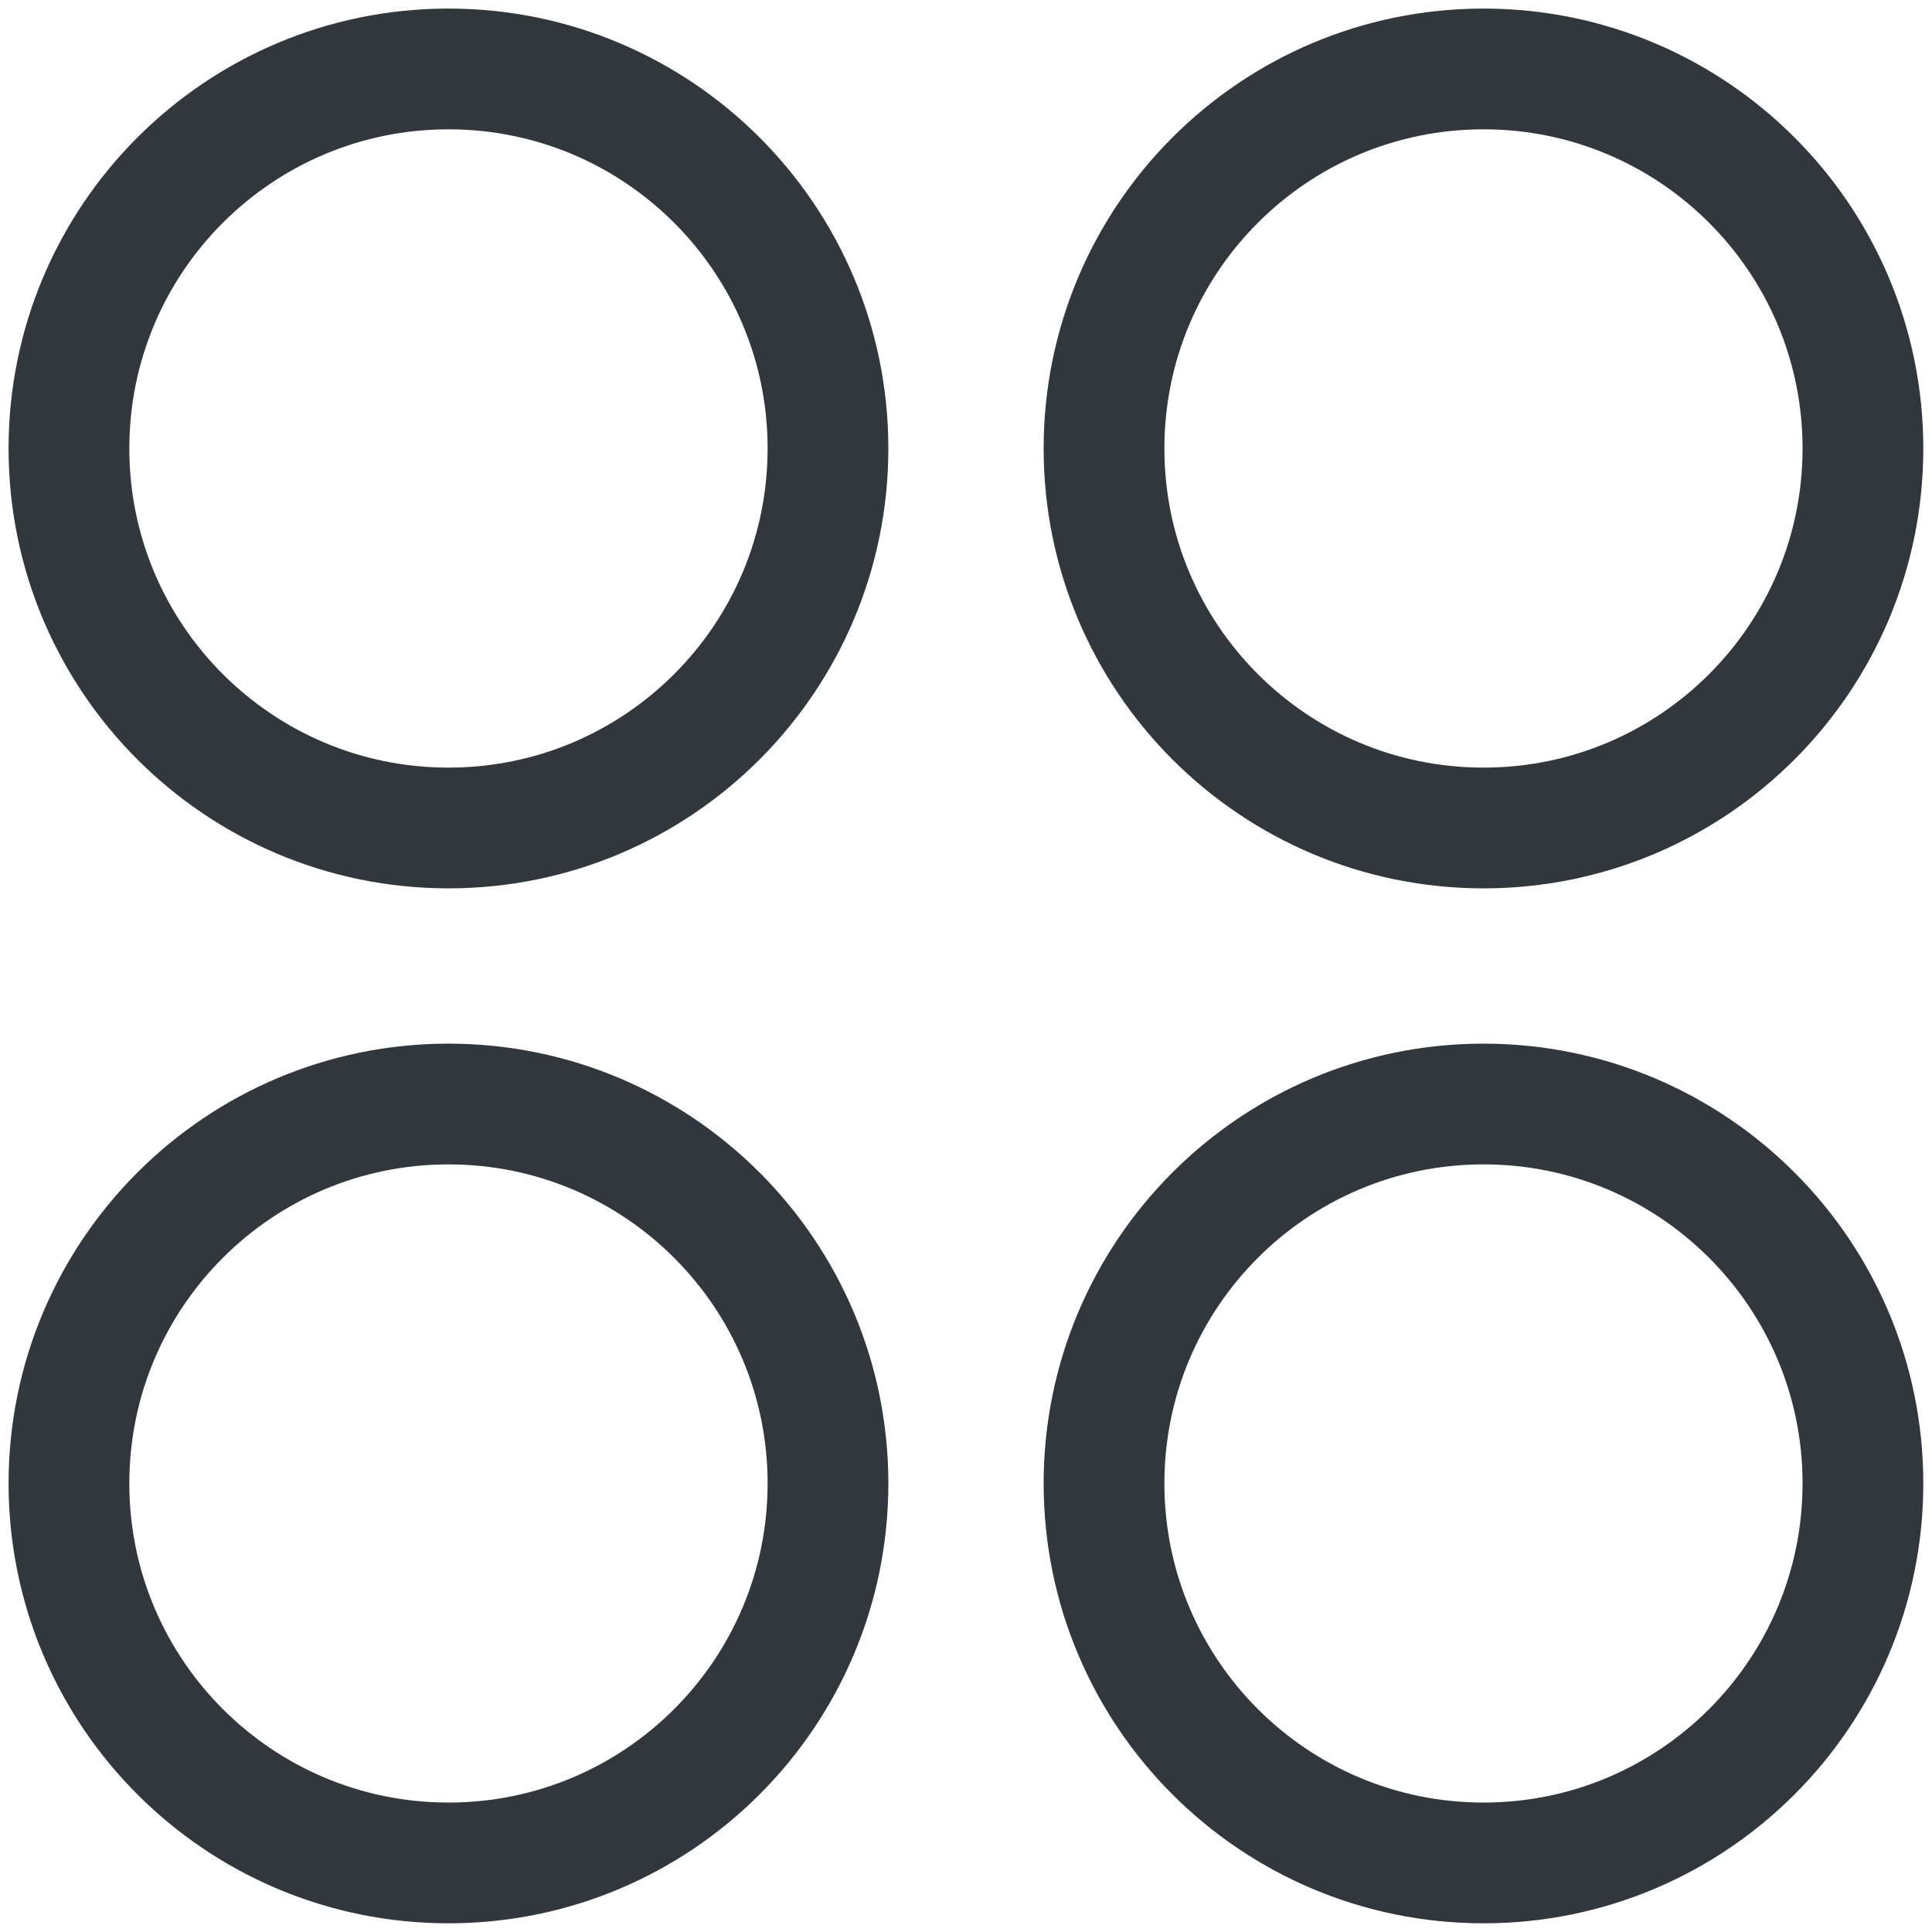 <svg width="16" height="16" viewBox="0 0 16 16" fill="none" xmlns="http://www.w3.org/2000/svg">
<path d="M3.714 6.857C5.45 6.857 6.857 5.45 6.857 3.714C6.857 1.978 5.45 0.571 3.714 0.571C1.979 0.571 0.571 1.978 0.571 3.714C0.571 5.45 1.979 6.857 3.714 6.857Z" stroke="#32373D" stroke-linecap="round" stroke-linejoin="round"/>
<path d="M12.286 6.857C14.021 6.857 15.428 5.45 15.428 3.714C15.428 1.978 14.021 0.571 12.286 0.571C10.55 0.571 9.143 1.978 9.143 3.714C9.143 5.45 10.55 6.857 12.286 6.857Z" stroke="#32373D" stroke-linecap="round" stroke-linejoin="round"/>
<path d="M3.714 15.428C5.45 15.428 6.857 14.021 6.857 12.285C6.857 10.55 5.45 9.143 3.714 9.143C1.979 9.143 0.571 10.55 0.571 12.285C0.571 14.021 1.979 15.428 3.714 15.428Z" stroke="#32373D" stroke-linecap="round" stroke-linejoin="round"/>
<path d="M12.286 15.428C14.021 15.428 15.428 14.021 15.428 12.285C15.428 10.55 14.021 9.143 12.286 9.143C10.55 9.143 9.143 10.55 9.143 12.285C9.143 14.021 10.55 15.428 12.286 15.428Z" stroke="#32373D" stroke-linecap="round" stroke-linejoin="round"/>
</svg>
